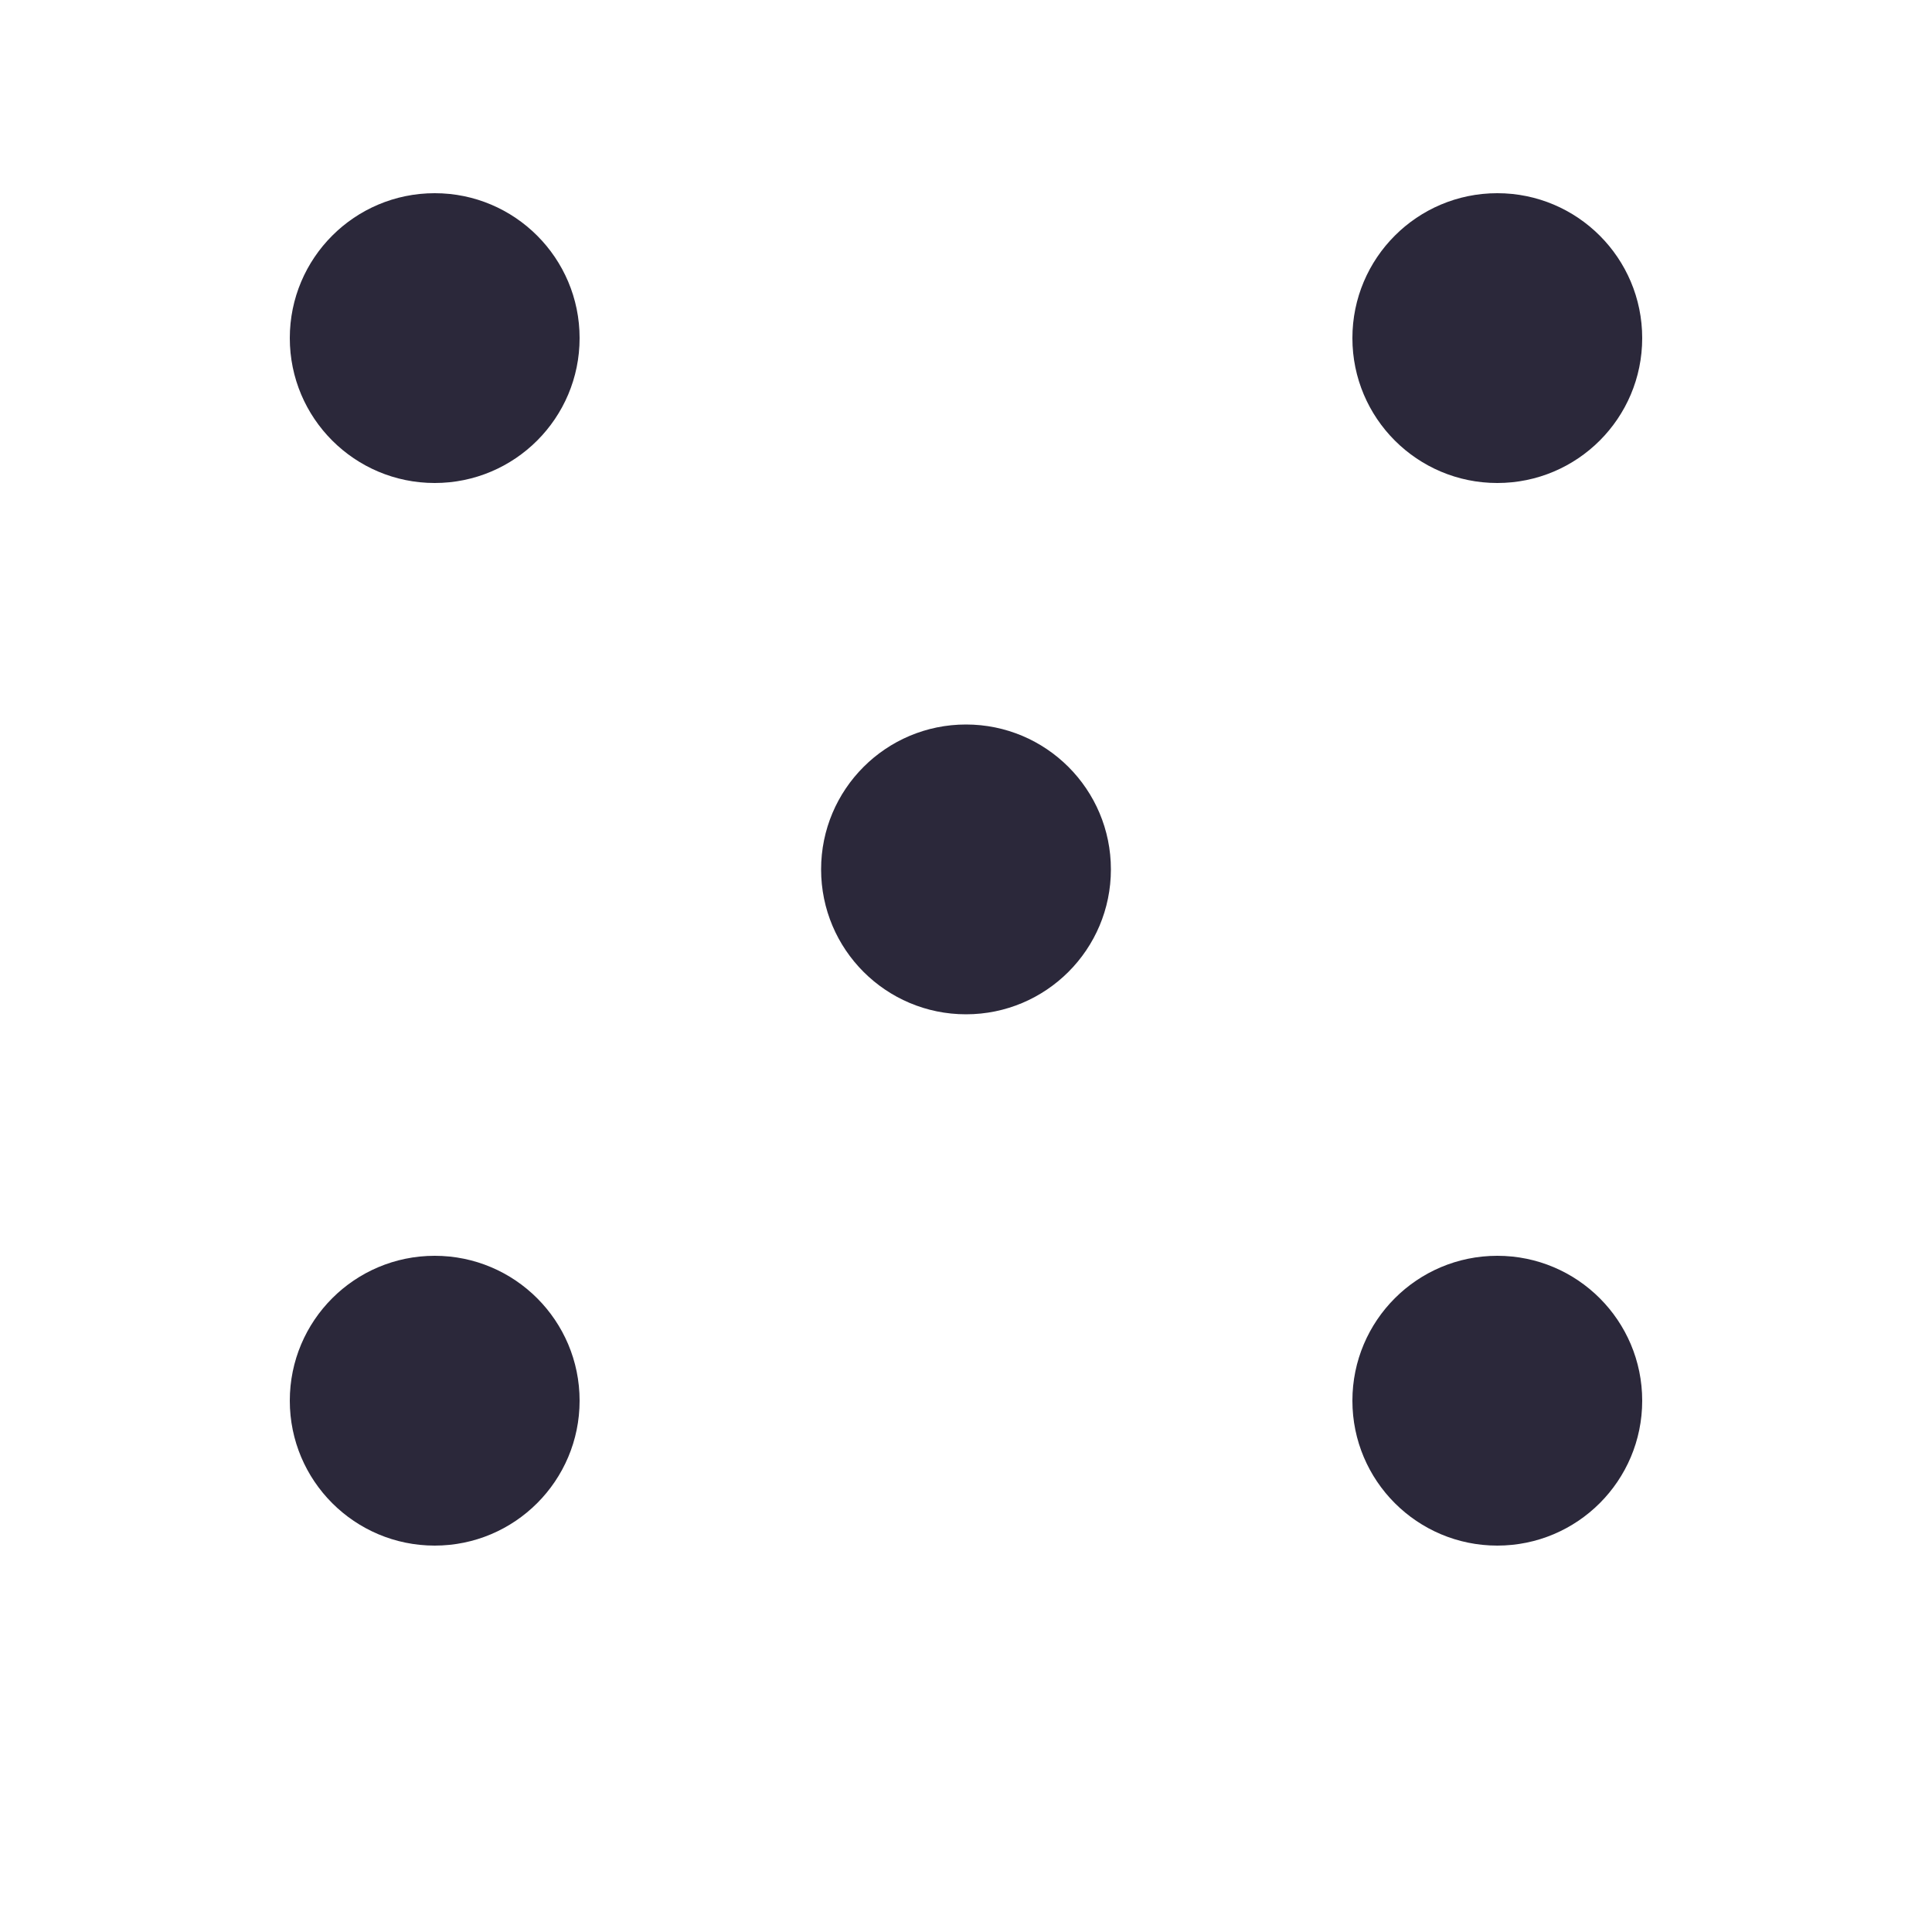 <svg width="40" height="40" viewBox="0 0 40 40" fill="none" xmlns="http://www.w3.org/2000/svg">
<g filter="url(#filter0_d_131214_67)">
<rect x="2" width="35.84" height="35.84" rx="3.81" fill="white"/>
</g>
<circle cx="20" cy="18" r="3" fill="#2B283A"/>
<circle cx="31" cy="7" r="3" fill="#2B283A"/>
<circle cx="9" cy="7" r="3" fill="#2B283A"/>
<circle cx="31" cy="29" r="3" fill="#2B283A"/>
<circle cx="9" cy="29" r="3" fill="#2B283A"/>
<defs>
<filter id="filter0_d_131214_67" x="0" y="0" width="39.84" height="39.84" filterUnits="userSpaceOnUse" color-interpolation-filters="sRGB">
<feFlood flood-opacity="0" result="BackgroundImageFix"/>
<feColorMatrix in="SourceAlpha" type="matrix" values="0 0 0 0 0 0 0 0 0 0 0 0 0 0 0 0 0 0 127 0" result="hardAlpha"/>
<feOffset dy="2"/>
<feGaussianBlur stdDeviation="1"/>
<feComposite in2="hardAlpha" operator="out"/>
<feColorMatrix type="matrix" values="0 0 0 0 0 0 0 0 0 0 0 0 0 0 0 0 0 0 0.15 0"/>
<feBlend mode="normal" in2="BackgroundImageFix" result="effect1_dropShadow_131214_67"/>
<feBlend mode="normal" in="SourceGraphic" in2="effect1_dropShadow_131214_67" result="shape"/>
</filter>
</defs>
</svg>
